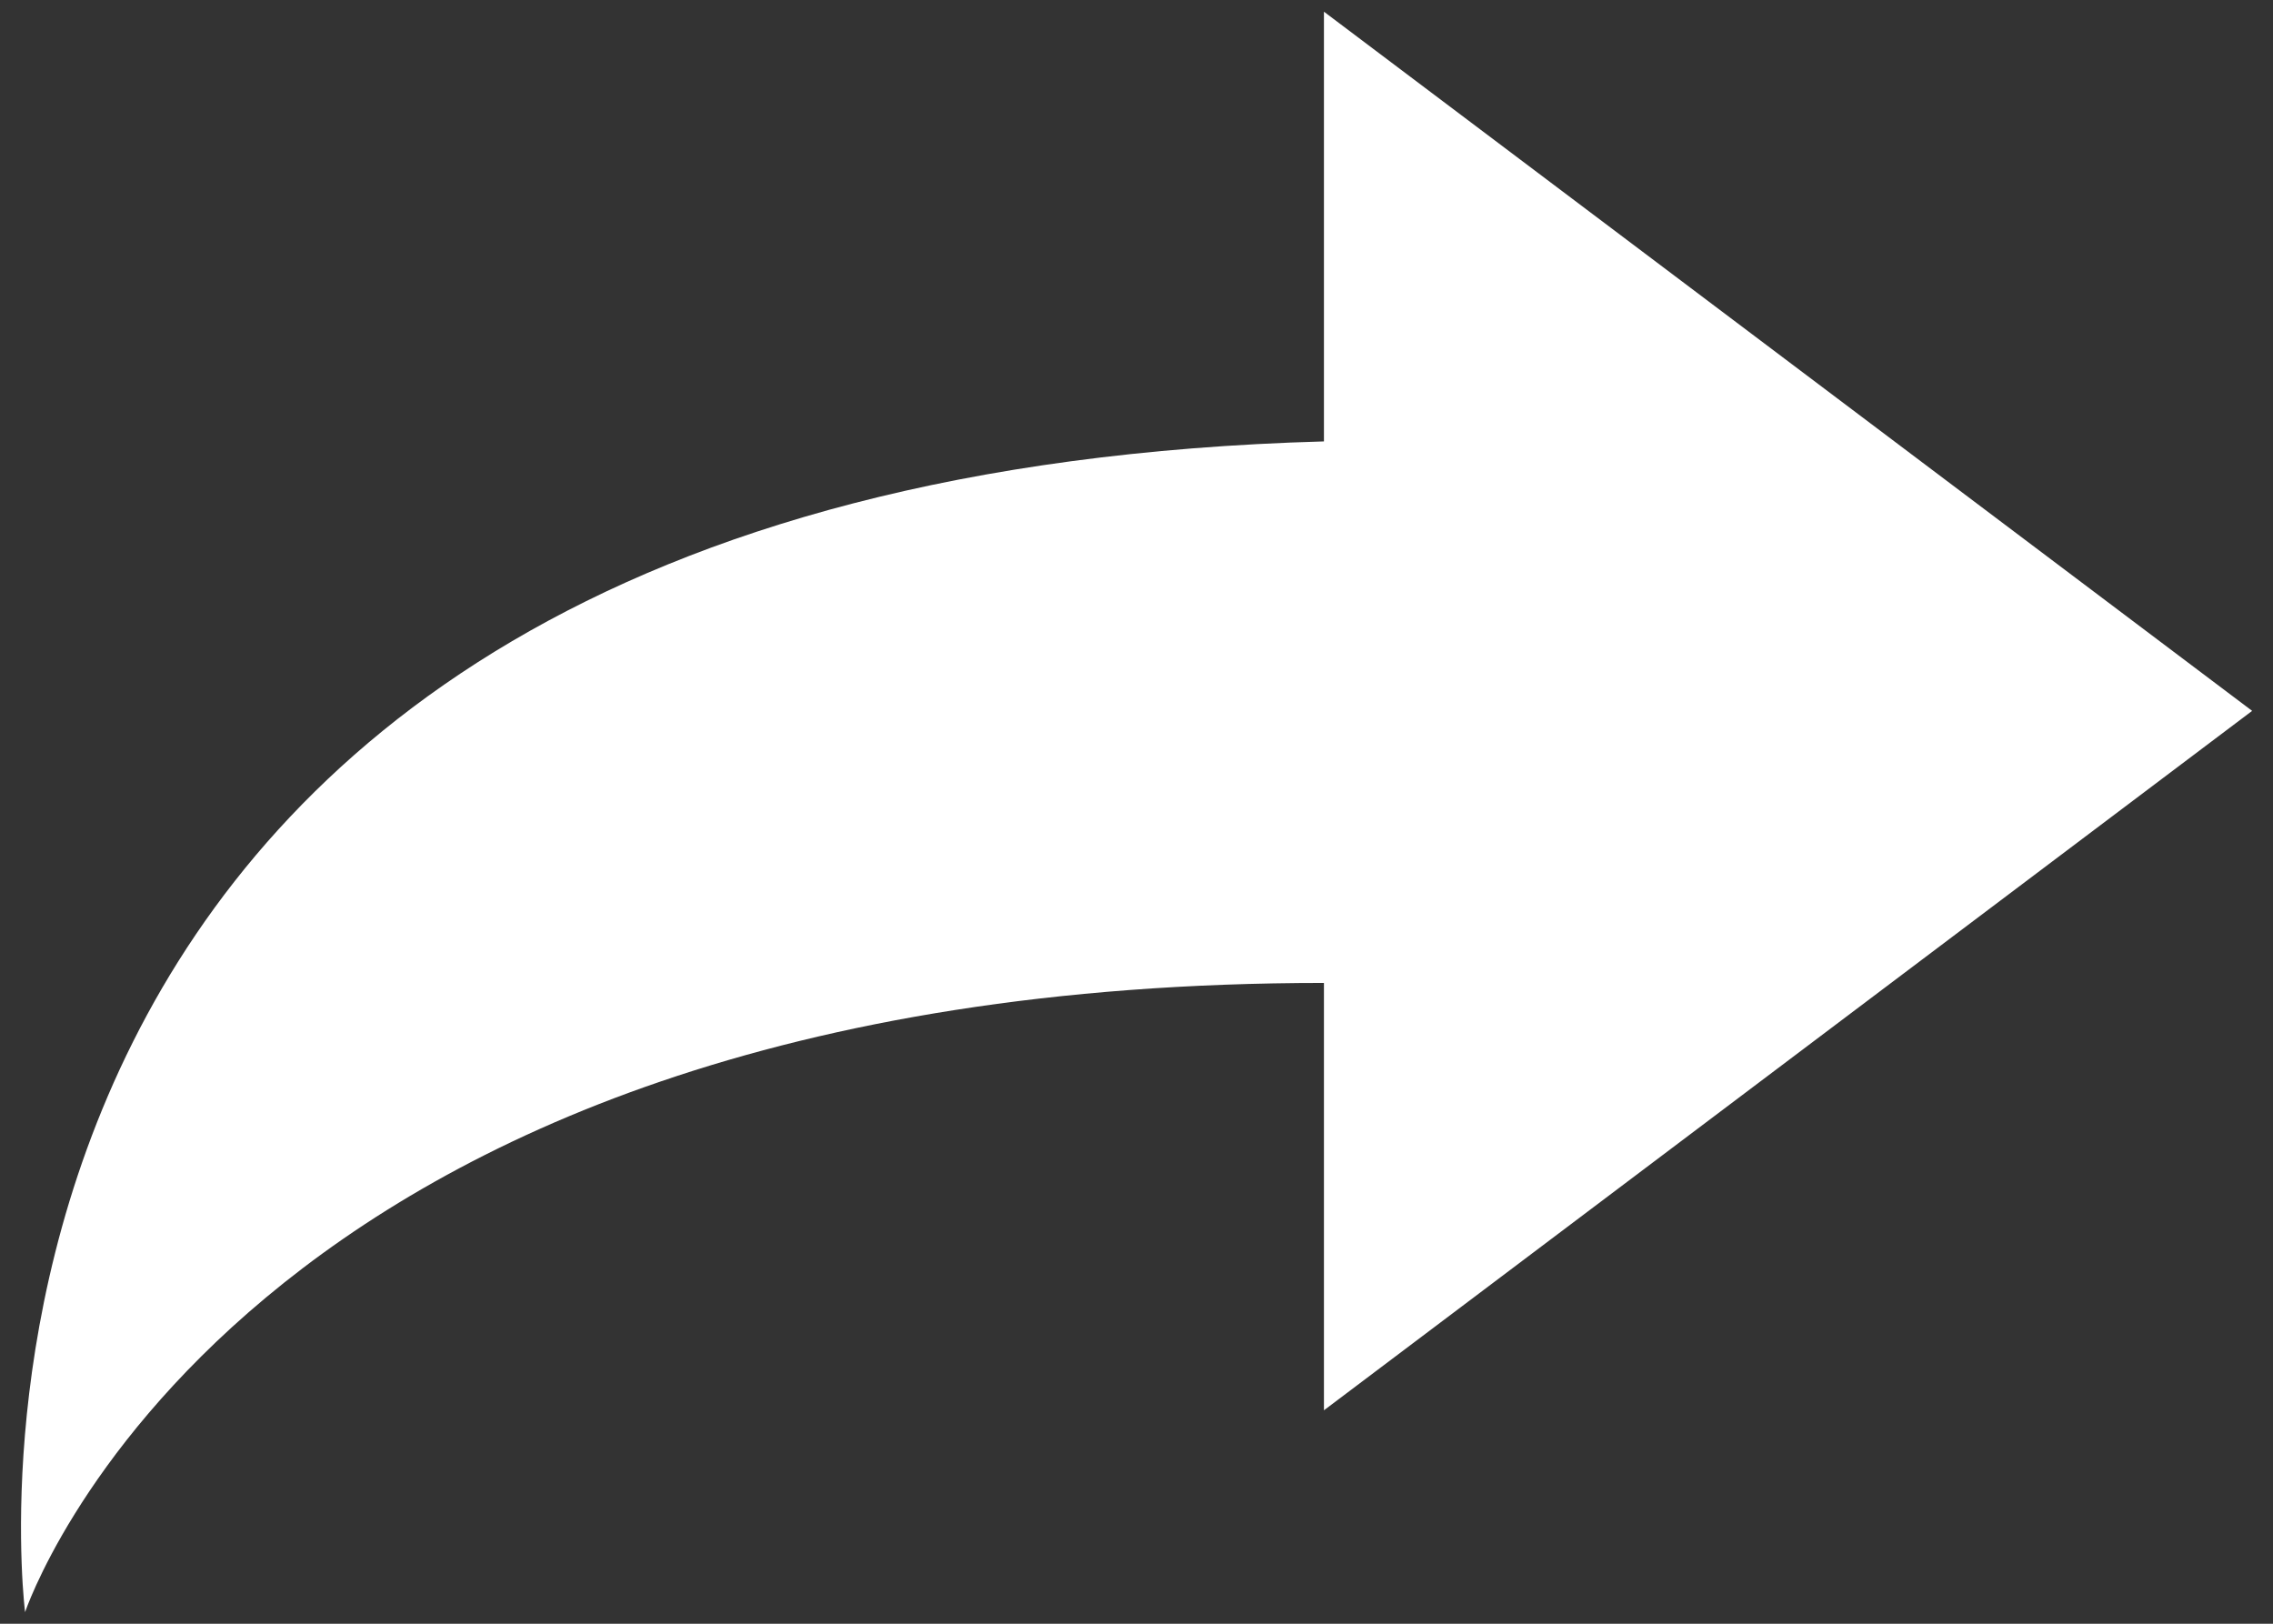 <?xml version="1.0" encoding="utf-8"?>
<!-- Generator: Adobe Illustrator 16.0.0, SVG Export Plug-In . SVG Version: 6.00 Build 0)  -->
<!DOCTYPE svg PUBLIC "-//W3C//DTD SVG 1.1//EN" "http://www.w3.org/Graphics/SVG/1.1/DTD/svg11.dtd">
<svg version="1.1" id="Layer_1" xmlns="http://www.w3.org/2000/svg" xmlns:xlink="http://www.w3.org/1999/xlink" x="0px" y="0px"
	 width="28px" height="20px" viewBox="160.857 -18.043 28 20" enable-background="new 160.857 -18.043 28 20" xml:space="preserve">
<rect x="160.857" y="-18.043" width="28" height="20" fill="#333333" stroke="none"/>
<path fill="#FFFFFF" d="M188.6-9.287l-11.434-8.612v5.293c-17.79,0.497-16,14.42-16,14.42s2.578-7.75,16-7.75v5.264L188.6-9.287z"/>
</svg>
